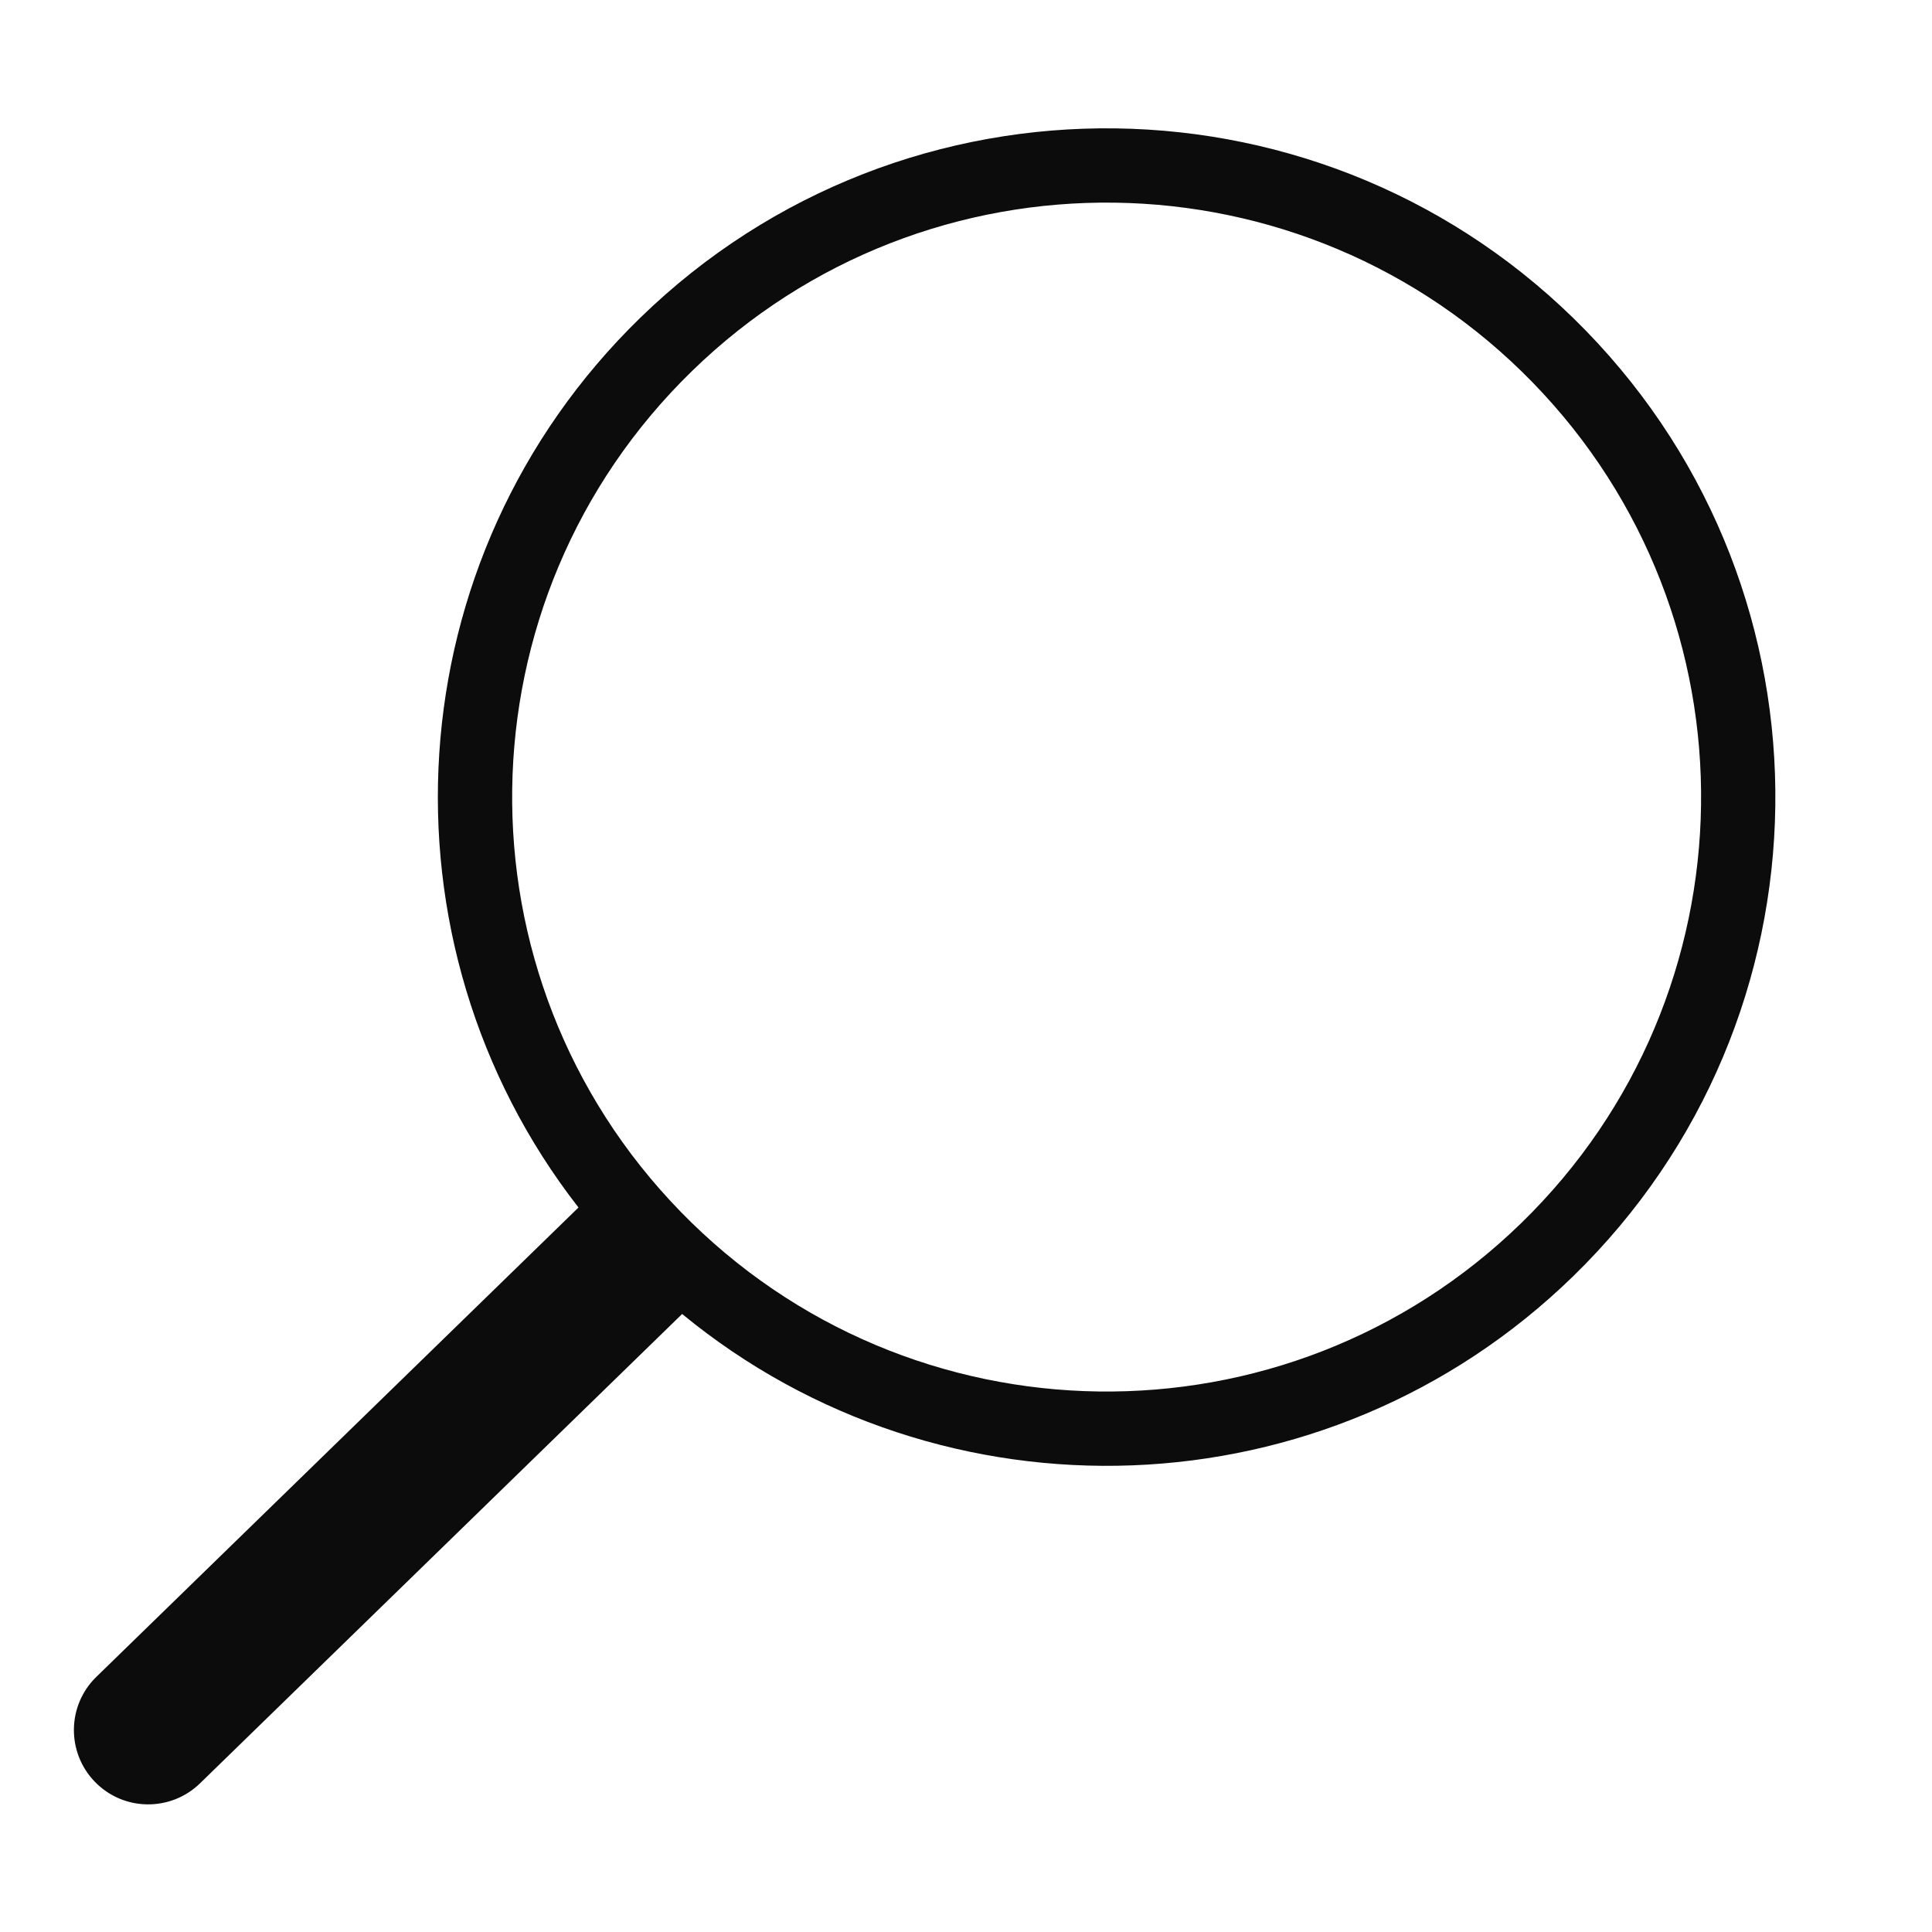 <svg width="26" height="26" viewBox="0 0 26 26" fill="none" xmlns="http://www.w3.org/2000/svg">
<path fill-rule="evenodd" clip-rule="evenodd" d="M20.473 16.459C17.307 19.541 12.242 19.473 9.16 16.307C6.078 13.141 6.146 8.076 9.312 4.994C12.478 1.912 17.543 1.981 20.625 5.146C23.707 8.312 23.639 13.377 20.473 16.459ZM9.18 17.683C12.676 20.56 17.851 20.407 21.17 17.176C24.732 13.709 24.808 8.011 21.341 4.449C17.874 0.887 12.176 0.811 8.615 4.278C5.295 7.509 5.003 12.678 7.785 16.25L1.297 22.566C0.901 22.951 0.893 23.584 1.278 23.98C1.663 24.376 2.296 24.384 2.692 23.999L9.18 17.683Z" fill="#0C0C0D"/>
</svg>
